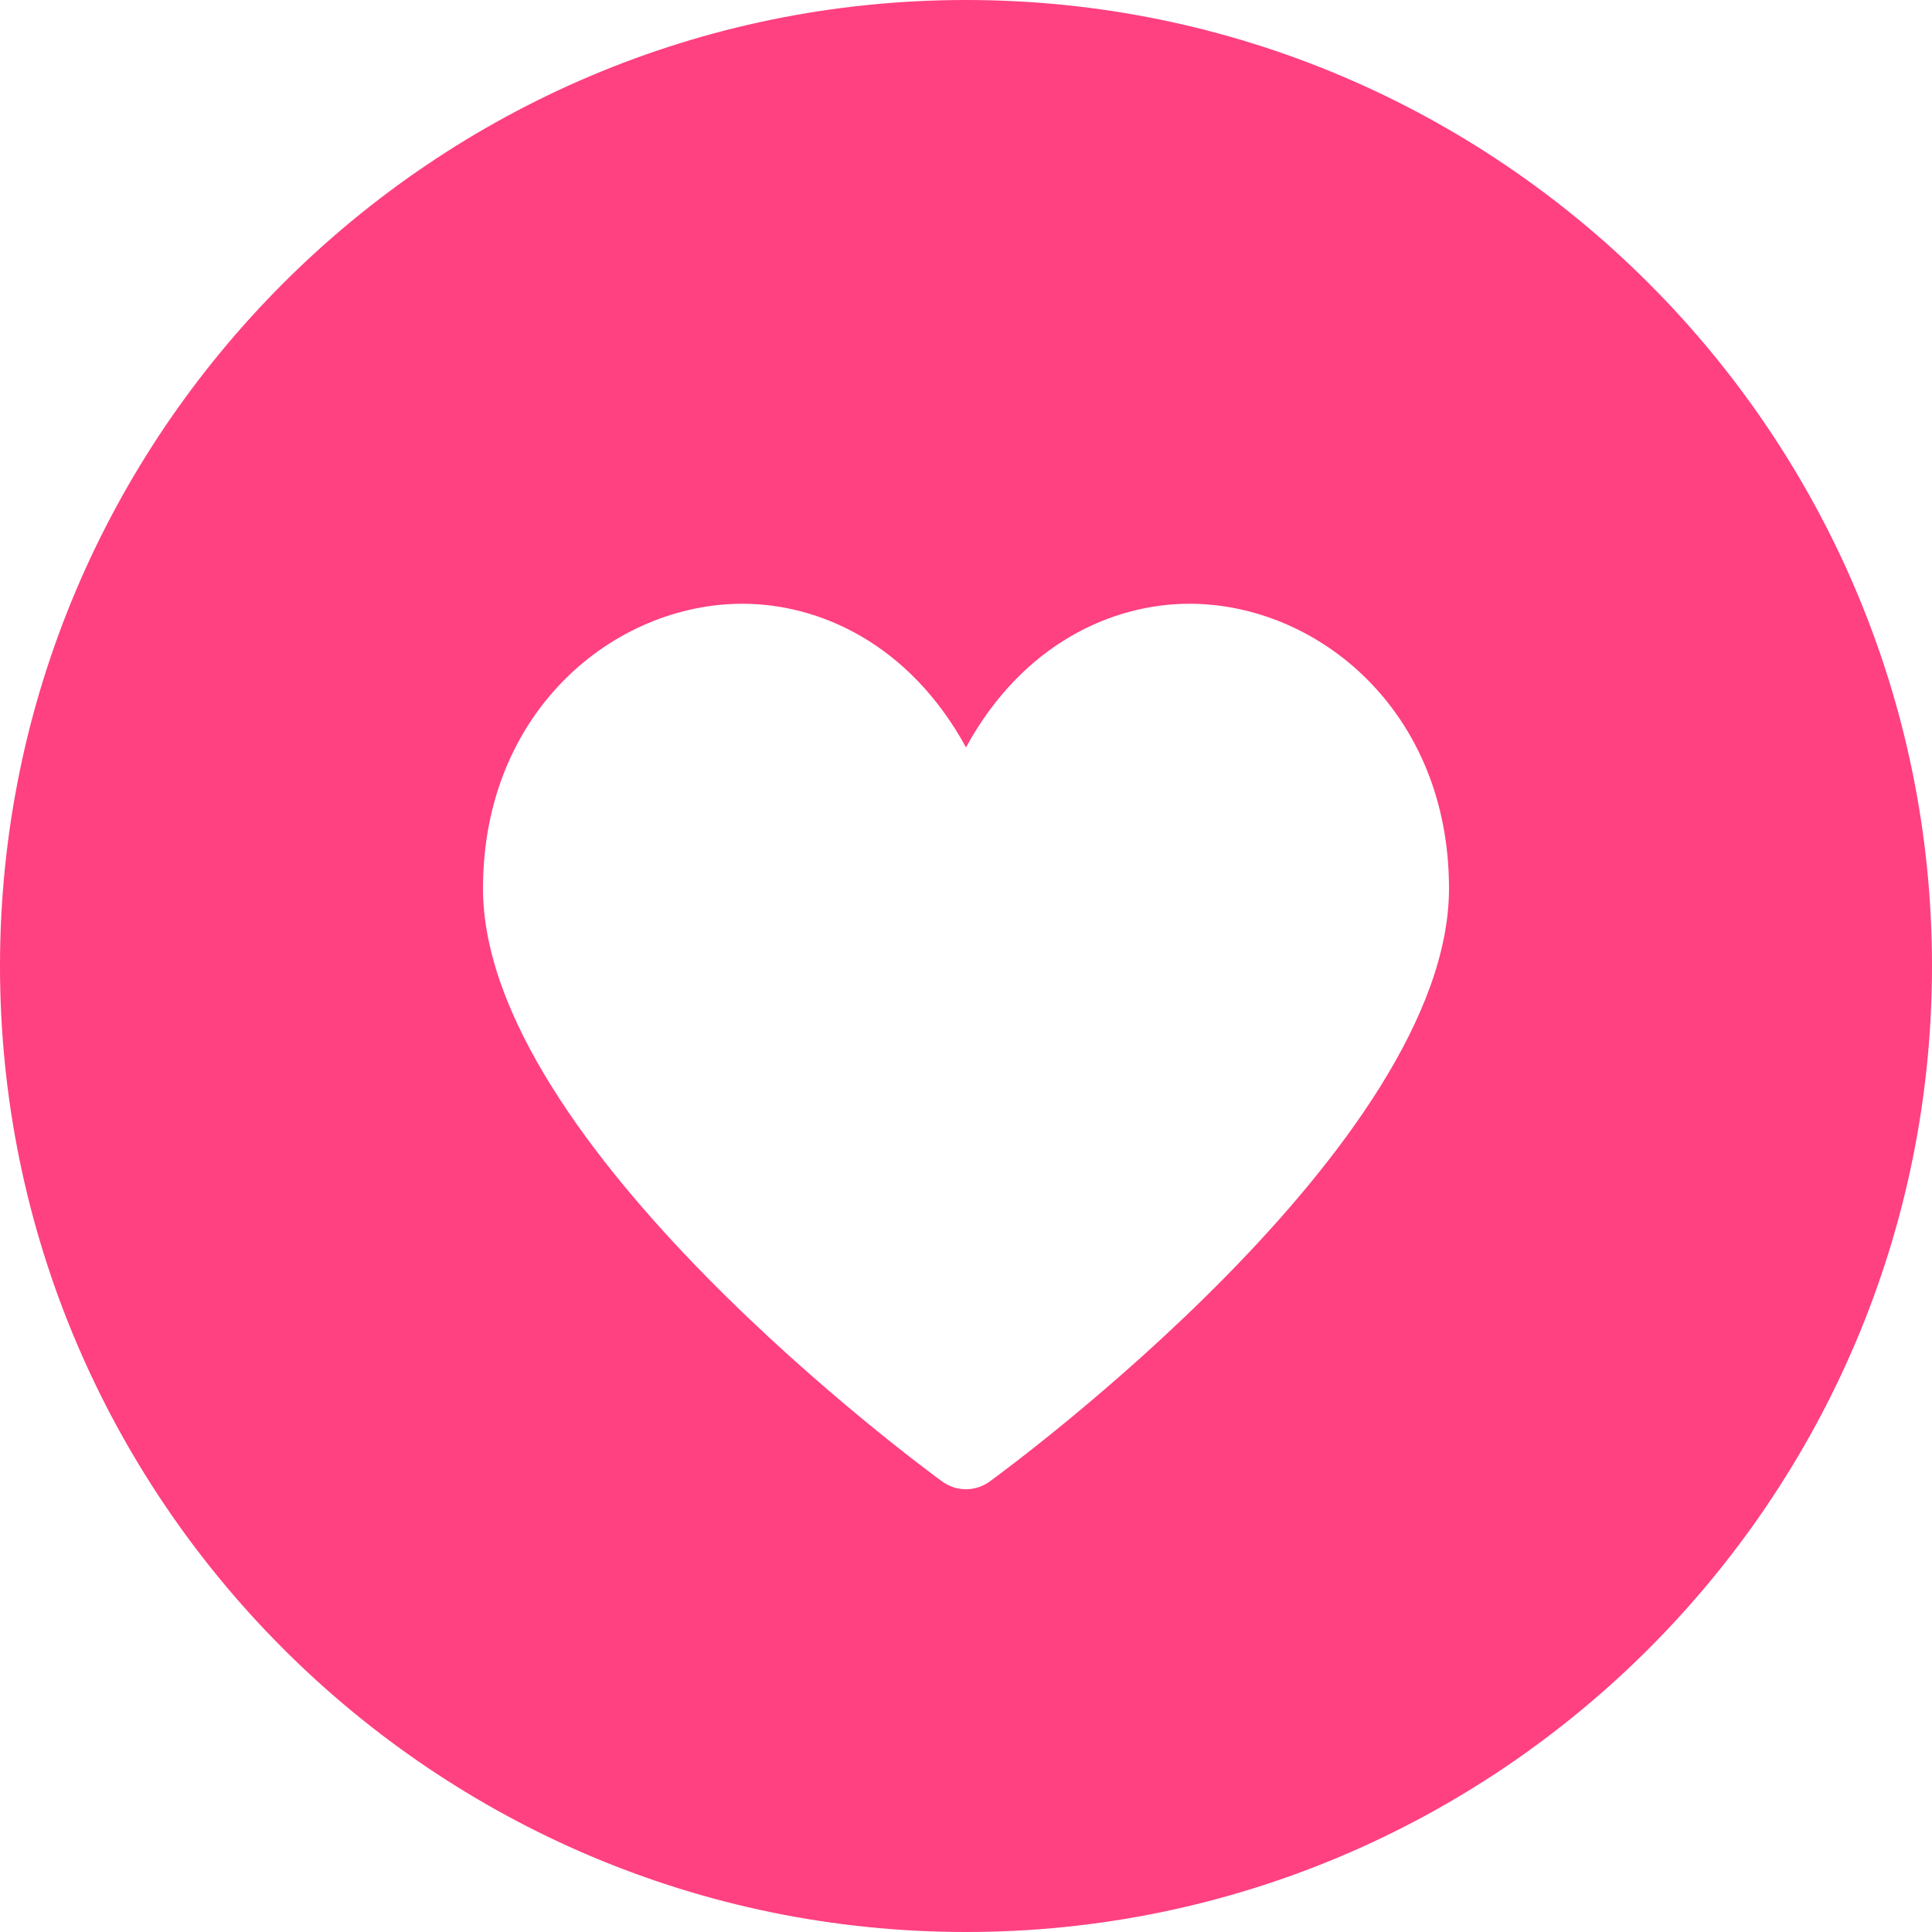 <?xml version="1.0" encoding="UTF-8" standalone="no"?>
<svg width="24px" height="24px" viewBox="0 0 24 24" version="1.1" xmlns="http://www.w3.org/2000/svg" xmlns:xlink="http://www.w3.org/1999/xlink" xmlns:sketch="http://www.bohemiancoding.com/sketch/ns">
    <!-- Generator: Sketch 3.4.2 (15855) - http://www.bohemiancoding.com/sketch -->
    <title>noteicon-circle-heart-solid</title>
    <desc>Created with Sketch.</desc>
    <defs></defs>
    <g id="Symbols" stroke="none" stroke-width="1" fill="none" fill-rule="evenodd" sketch:type="MSPage">
        <g sketch:type="MSArtboardGroup" transform="translate(-84, -612)" id="Group">
            <g sketch:type="MSLayerGroup" transform="translate(24, 24)">
                <g id="noteicon-circle-heart-solid" transform="translate(48, 576)">
                    <g id="icon-grid-copy-82"></g>
                    <path d="M24,12 C17.383,12 12,17.383 12,24 C12,30.617 17.383,36 24,36 C30.616,36 36,30.616 36,24 C36,17.384 30.616,12 24,12 L24,12 Z M24.294,30.404 C24.206,30.468 24.102,30.5 24,30.5 C23.896,30.5 23.793,30.468 23.705,30.404 C23.473,30.235 18,26.218 18,23.037 C18,20.823 19.639,19.5 21.223,19.5 C22.174,19.5 23.293,19.992 24,21.284 C24.705,19.992 25.825,19.5 26.776,19.5 C28.361,19.5 30,20.823 30,23.037 C30,26.218 24.526,30.235 24.294,30.404 L24.294,30.404 Z" id="Shape" fill="#FF4081" sketch:type="MSShapeGroup"></path>
                </g>
            </g>
        </g>
    </g>
</svg>